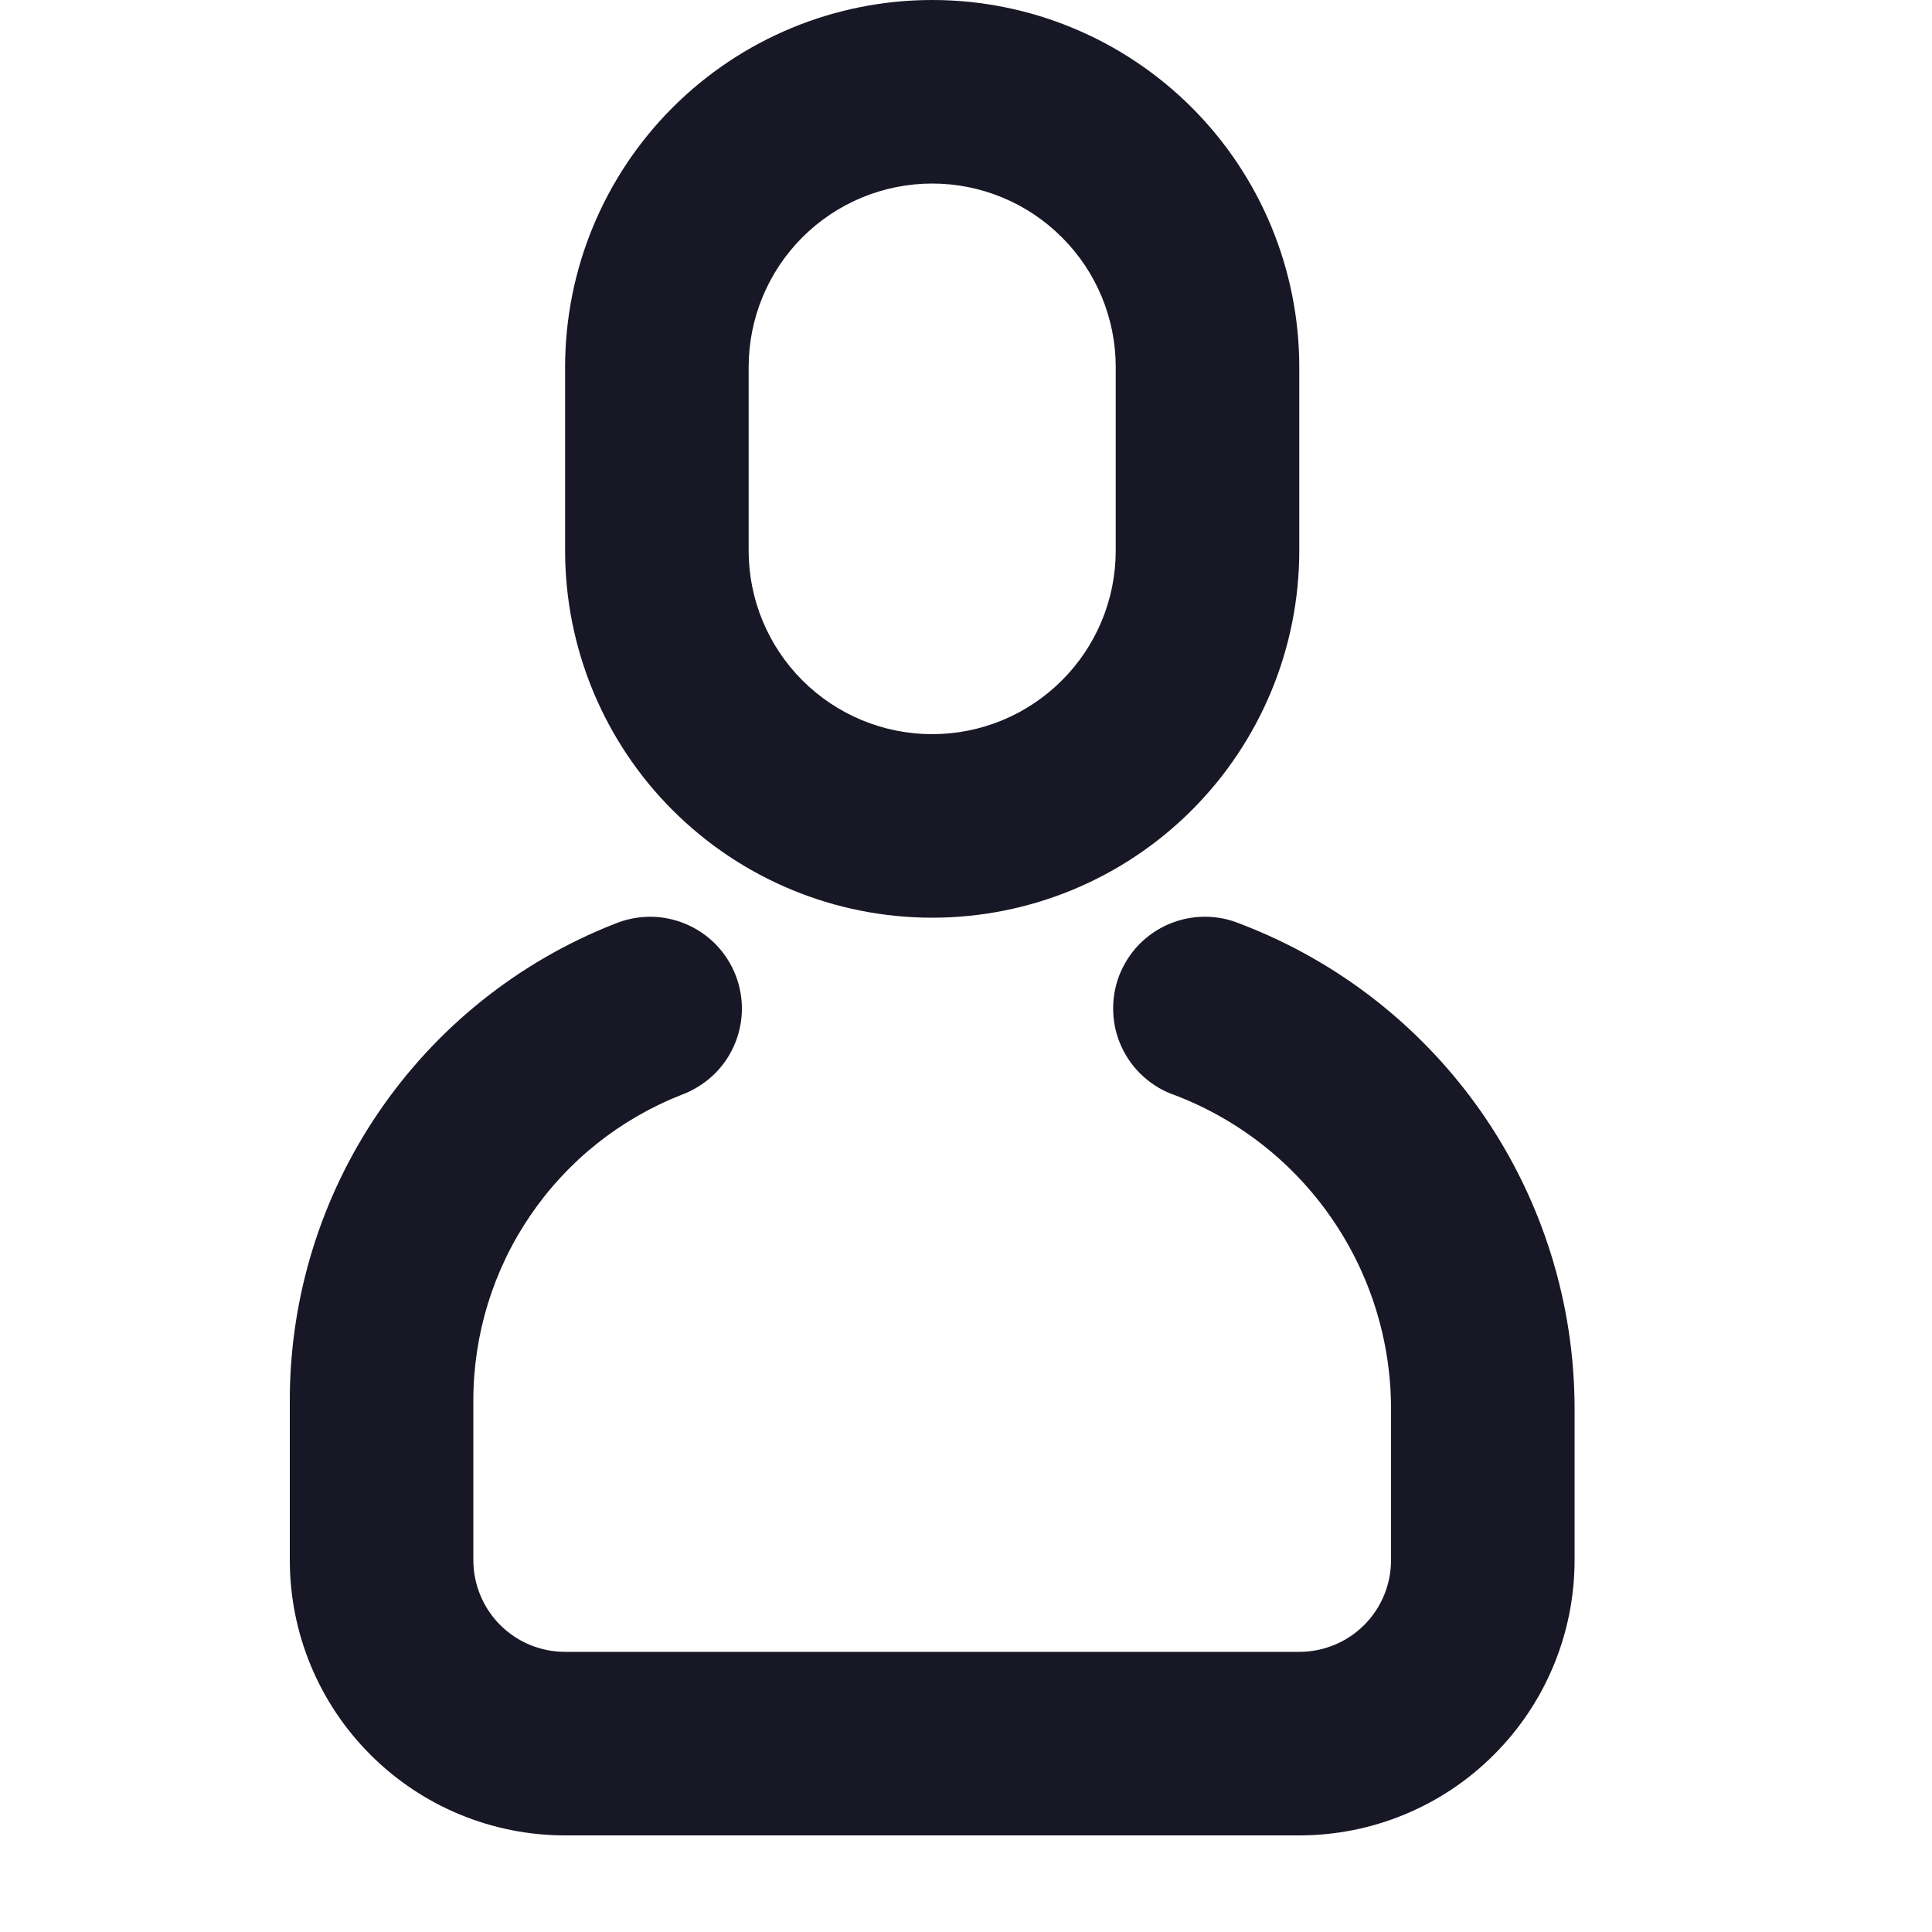 <svg width="20" height="20" viewBox="0 0 20 20" fill="none" xmlns="http://www.w3.org/2000/svg">
<path d="M6.357 9.566C6.474 9.517 6.6 9.491 6.727 9.49C6.854 9.49 6.979 9.515 7.096 9.564C7.214 9.613 7.32 9.685 7.409 9.776C7.498 9.866 7.567 9.974 7.614 10.092C7.66 10.21 7.683 10.336 7.68 10.463C7.677 10.59 7.648 10.715 7.596 10.831C7.544 10.947 7.469 11.051 7.376 11.137C7.282 11.223 7.173 11.29 7.054 11.334C6.418 11.584 5.873 12.019 5.489 12.584C5.105 13.148 4.9 13.814 4.9 14.497V16.15C4.9 16.402 5 16.644 5.178 16.822C5.356 17 5.598 17.1 5.85 17.1H13.45C13.702 17.1 13.944 17 14.122 16.822C14.3 16.644 14.4 16.402 14.4 16.15V14.585C14.4 13.881 14.186 13.193 13.786 12.613C13.387 12.033 12.82 11.588 12.162 11.337C12.041 11.296 11.931 11.23 11.837 11.145C11.742 11.06 11.666 10.957 11.612 10.841C11.558 10.726 11.528 10.601 11.524 10.474C11.519 10.347 11.54 10.22 11.585 10.101C11.631 9.983 11.699 9.874 11.787 9.782C11.875 9.691 11.981 9.617 12.098 9.567C12.215 9.517 12.34 9.491 12.467 9.49C12.595 9.489 12.721 9.514 12.838 9.563C13.856 9.95 14.732 10.638 15.351 11.535C15.969 12.432 16.3 13.496 16.3 14.585V16.15C16.3 16.906 16 17.631 15.465 18.165C14.931 18.7 14.206 19 13.45 19H5.85C5.094 19 4.369 18.7 3.835 18.165C3.3 17.631 3 16.906 3 16.15V14.497C3 13.433 3.32 12.394 3.919 11.515C4.518 10.635 5.367 9.956 6.357 9.566ZM9.65 0C10.658 0 11.624 0.4 12.337 1.113C13.05 1.826 13.45 2.792 13.45 3.8V5.7C13.45 6.708 13.05 7.674 12.337 8.387C11.624 9.1 10.658 9.5 9.65 9.5C8.642 9.5 7.676 9.1 6.963 8.387C6.25 7.674 5.85 6.708 5.85 5.7V3.8C5.85 2.792 6.25 1.826 6.963 1.113C7.676 0.4 8.642 0 9.65 0ZM9.65 1.9C9.146 1.9 8.663 2.1 8.306 2.457C7.95 2.813 7.75 3.296 7.75 3.8V5.7C7.75 6.204 7.95 6.687 8.306 7.043C8.663 7.4 9.146 7.6 9.65 7.6C10.154 7.6 10.637 7.4 10.993 7.043C11.35 6.687 11.55 6.204 11.55 5.7V3.8C11.55 3.296 11.35 2.813 10.993 2.457C10.637 2.1 10.154 1.9 9.65 1.9Z" fill="#171726"/>
</svg>
